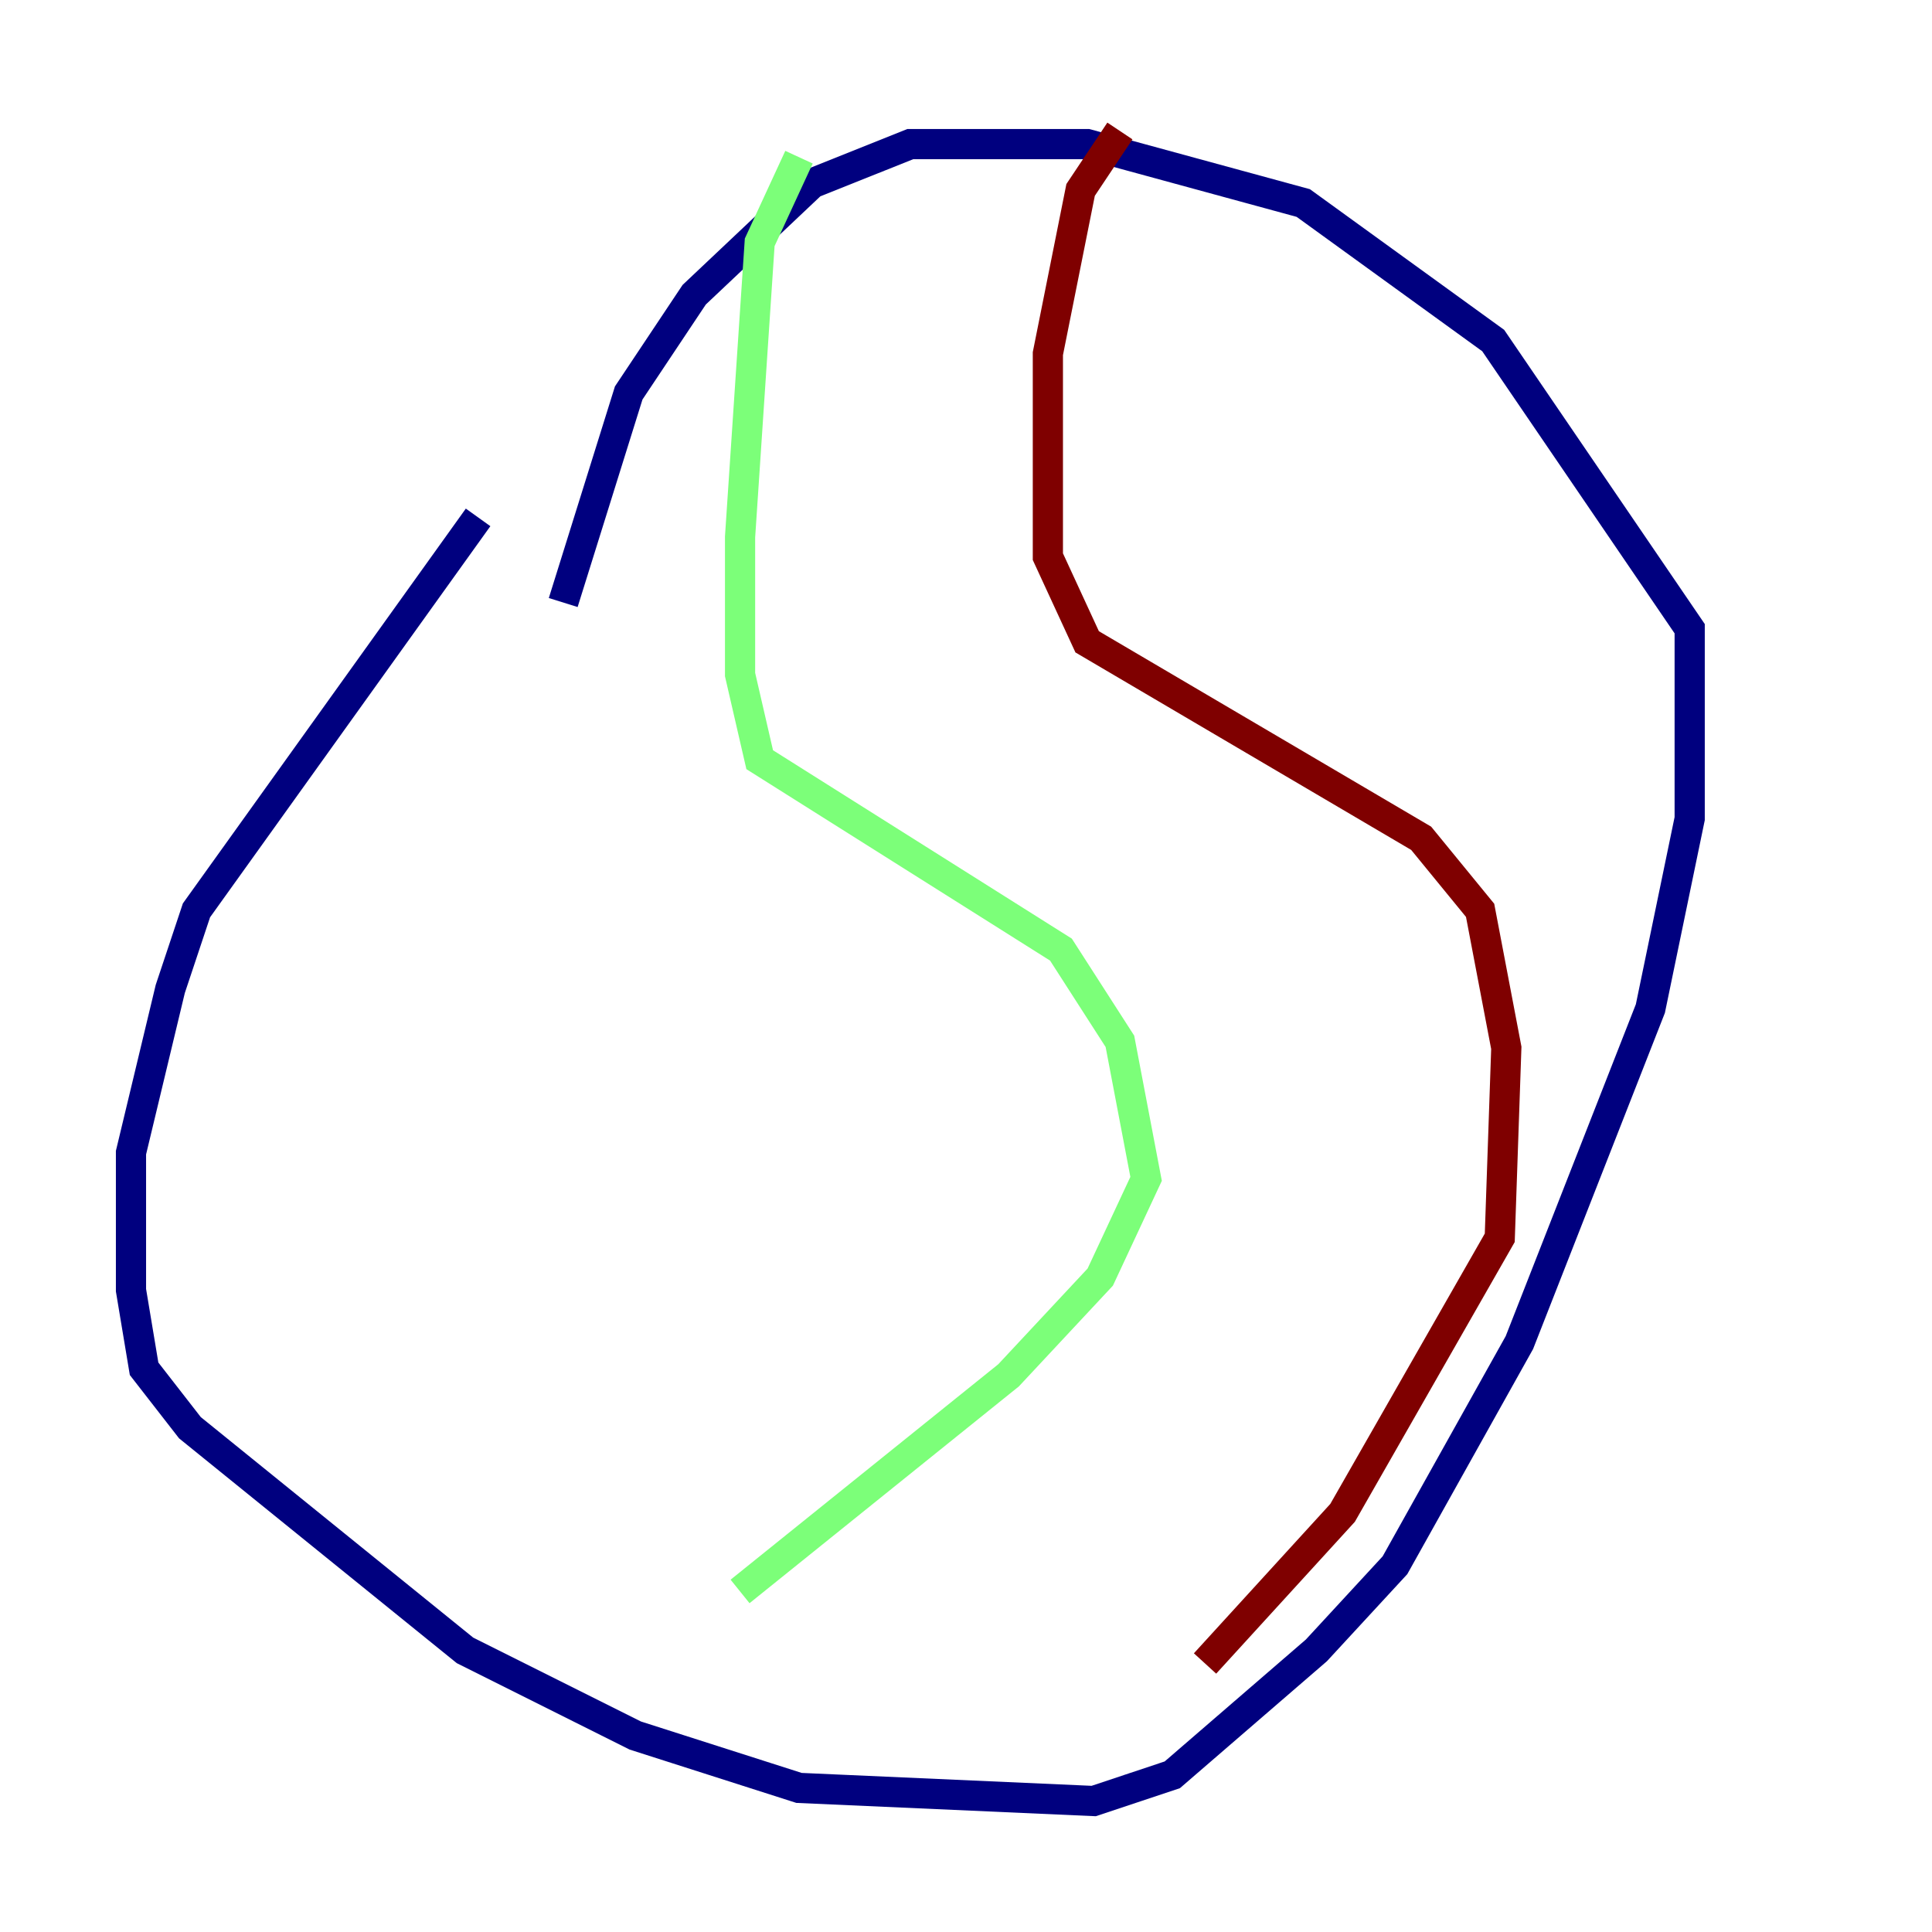 <?xml version="1.0" encoding="utf-8" ?>
<svg baseProfile="tiny" height="128" version="1.2" viewBox="0,0,128,128" width="128" xmlns="http://www.w3.org/2000/svg" xmlns:ev="http://www.w3.org/2001/xml-events" xmlns:xlink="http://www.w3.org/1999/xlink"><defs /><polyline fill="none" points="31.675,34.278 13.017,60.312 11.281,65.519 8.678,76.366 8.678,85.478 9.546,90.685 12.583,94.59 30.807,109.342 42.088,114.983 52.936,118.454 72.461,119.322 77.668,117.586 87.214,109.342 92.42,103.702 100.664,88.949 109.342,66.82 111.946,54.237 111.946,41.654 98.929,22.563 86.346,13.451 72.027,9.546 60.312,9.546 53.803,12.149 45.993,19.525 41.654,26.034 37.315,39.919" stroke="#00007f" stroke-width="2" /><polyline fill="none" points="52.936,10.414 50.332,16.054 49.031,35.58 49.031,44.691 50.332,50.332 70.291,62.915 74.197,68.99 75.932,78.102 72.895,84.61 66.82,91.119 49.031,105.437" stroke="#7cff79" stroke-width="2" /><polyline fill="none" points="74.197,8.678 71.593,12.583 69.424,23.43 69.424,36.881 72.027,42.522 94.156,55.539 98.061,60.312 99.797,69.424 99.363,82.007 88.949,100.231 79.837,110.21" stroke="#7f0000" stroke-width="2" /></svg>
